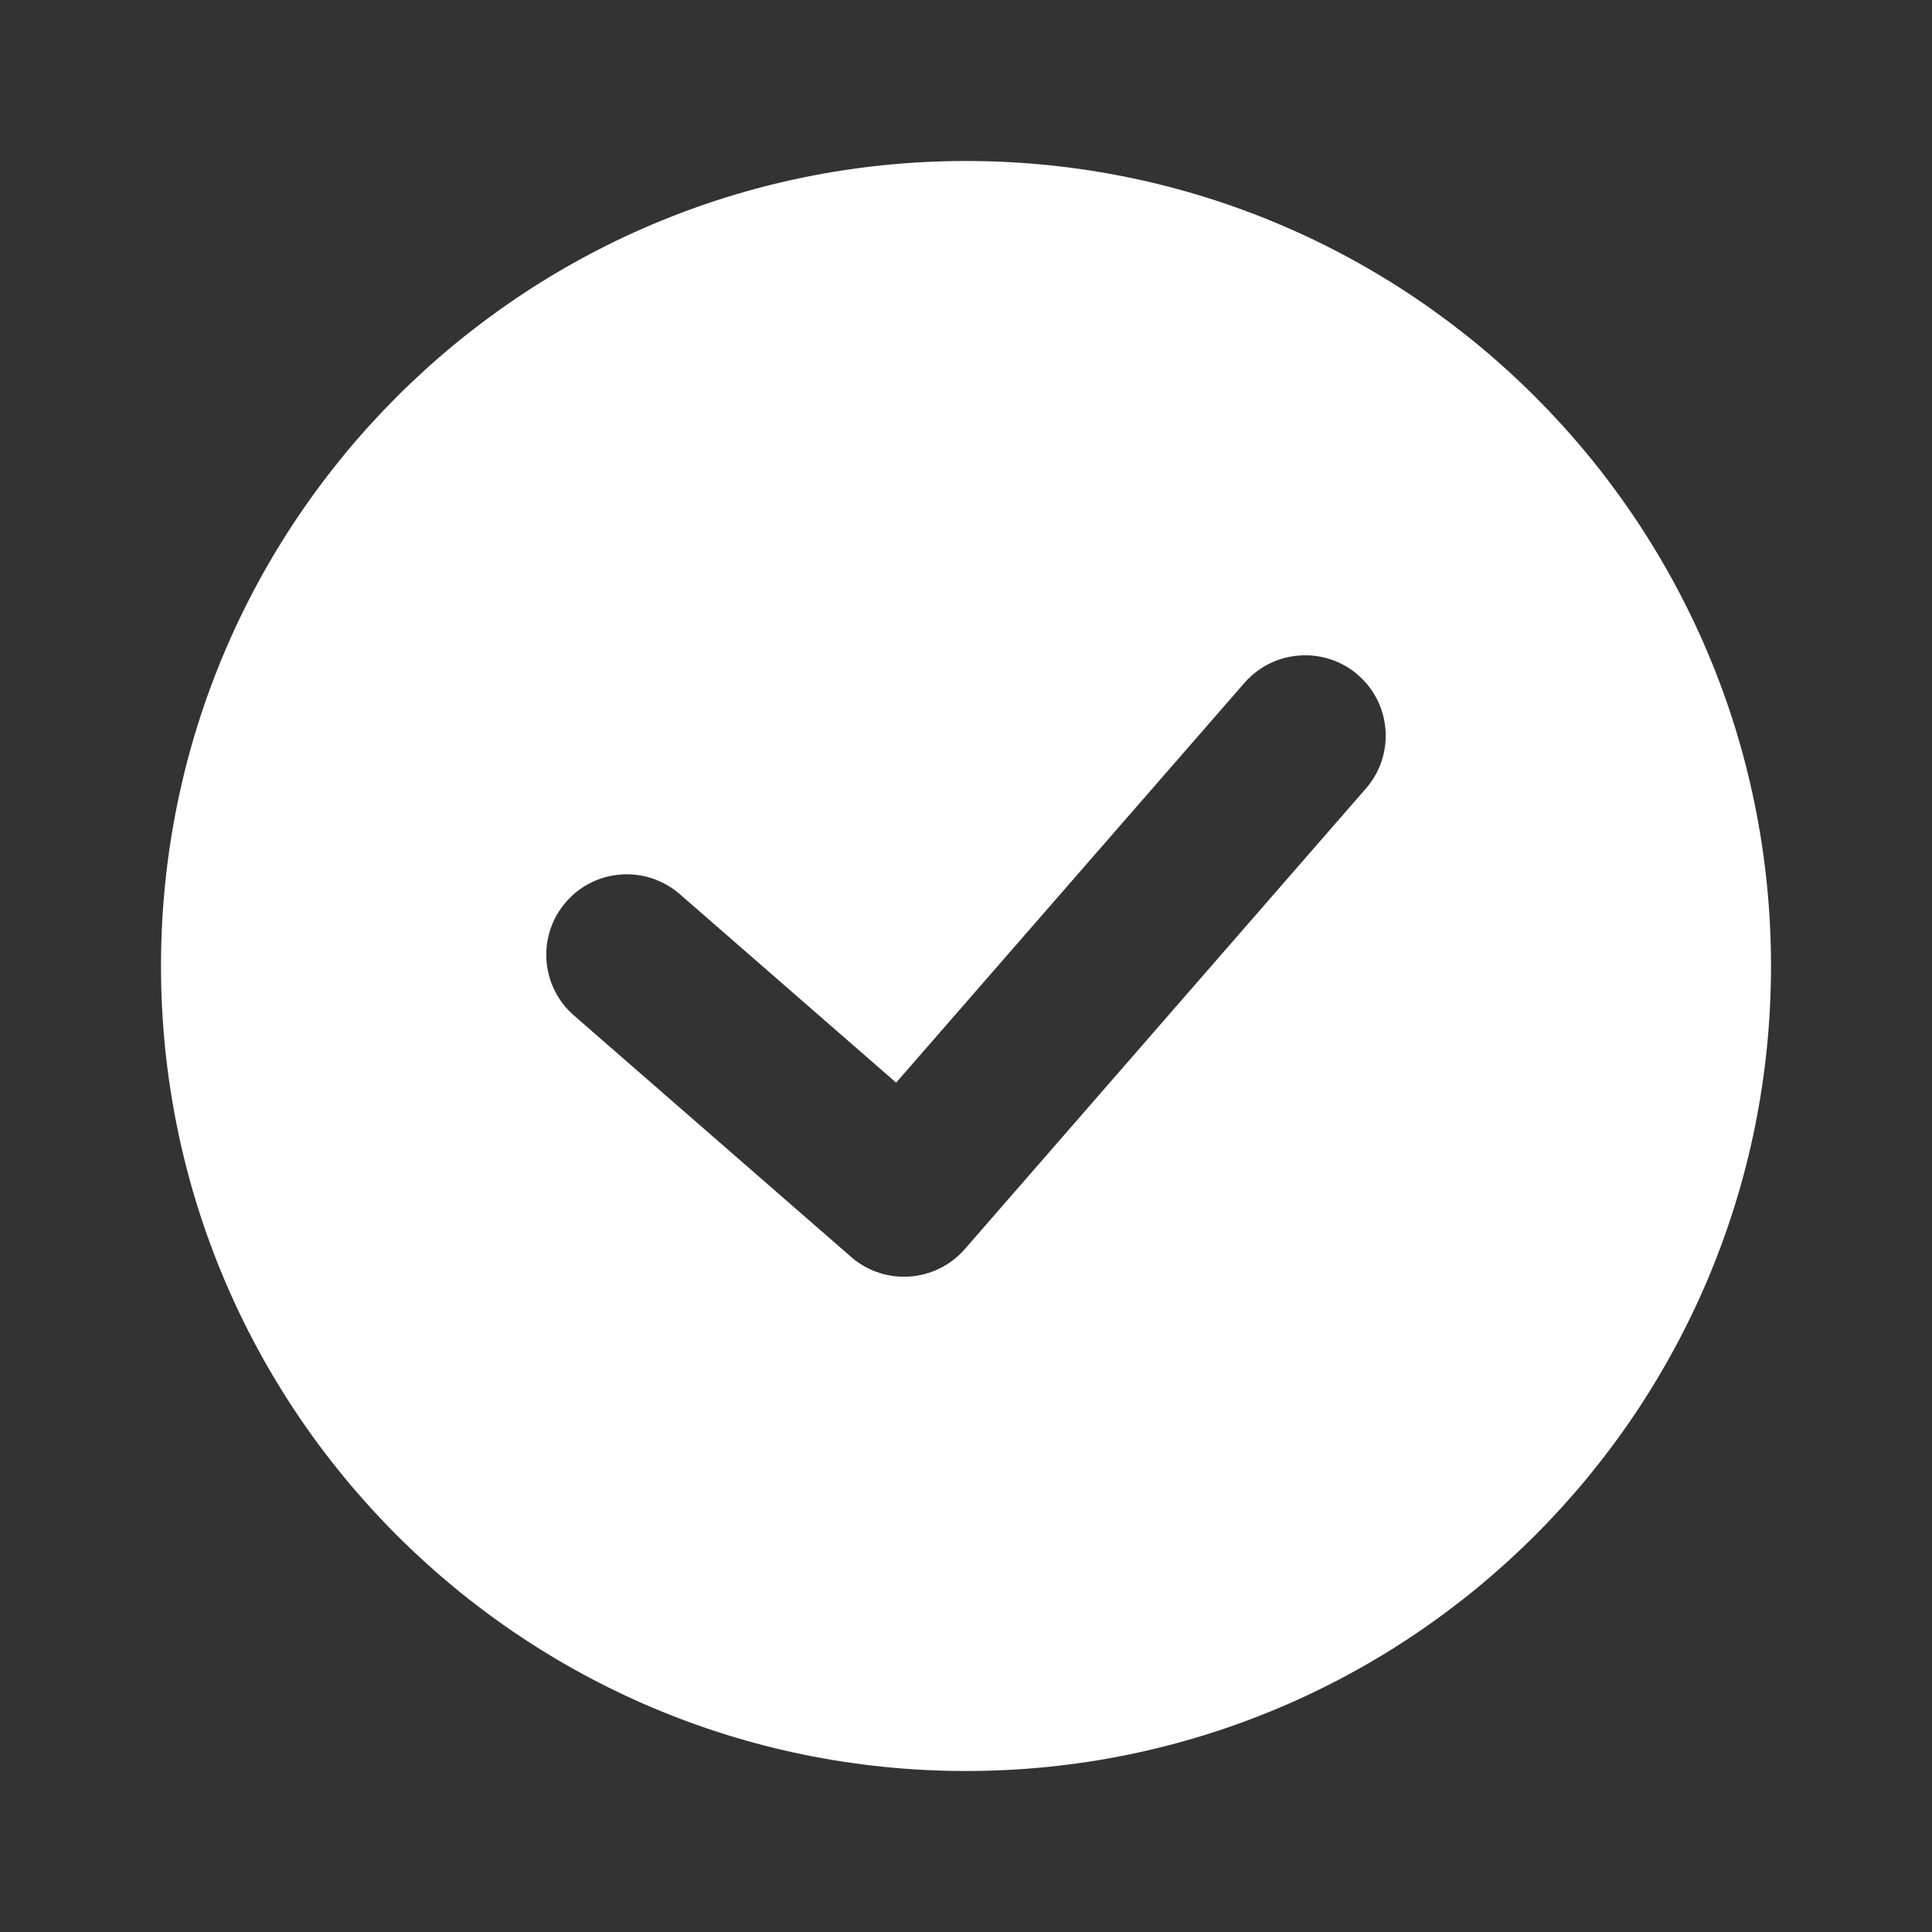 <svg xmlns="http://www.w3.org/2000/svg" width="24" height="24" viewBox="0 0 24 24">
    <rect x="0" y="0" width="24" height="24" fill="#333333" stroke="none"/>
    <path fill="#FFF" fill-rule="evenodd" d="M12 2c5.522 0 10 4.478 10 10 0 5.523-4.478 10-10 10-5.523 0-10-4.477-10-10C2 6.478 6.477 2 12 2zm4.871 6.385c-.415-.36-1.048-.319-1.412.098l-4.327 4.966-2.689-2.343c-.415-.36-1.048-.32-1.41.097-.364.416-.32 1.048.095 1.41l3.445 3.001c.182.16.417.246.657.246l.068-.002c.265-.019.512-.14.686-.34l4.983-5.722c.364-.416.32-1.048-.096-1.41z"/>
</svg>
